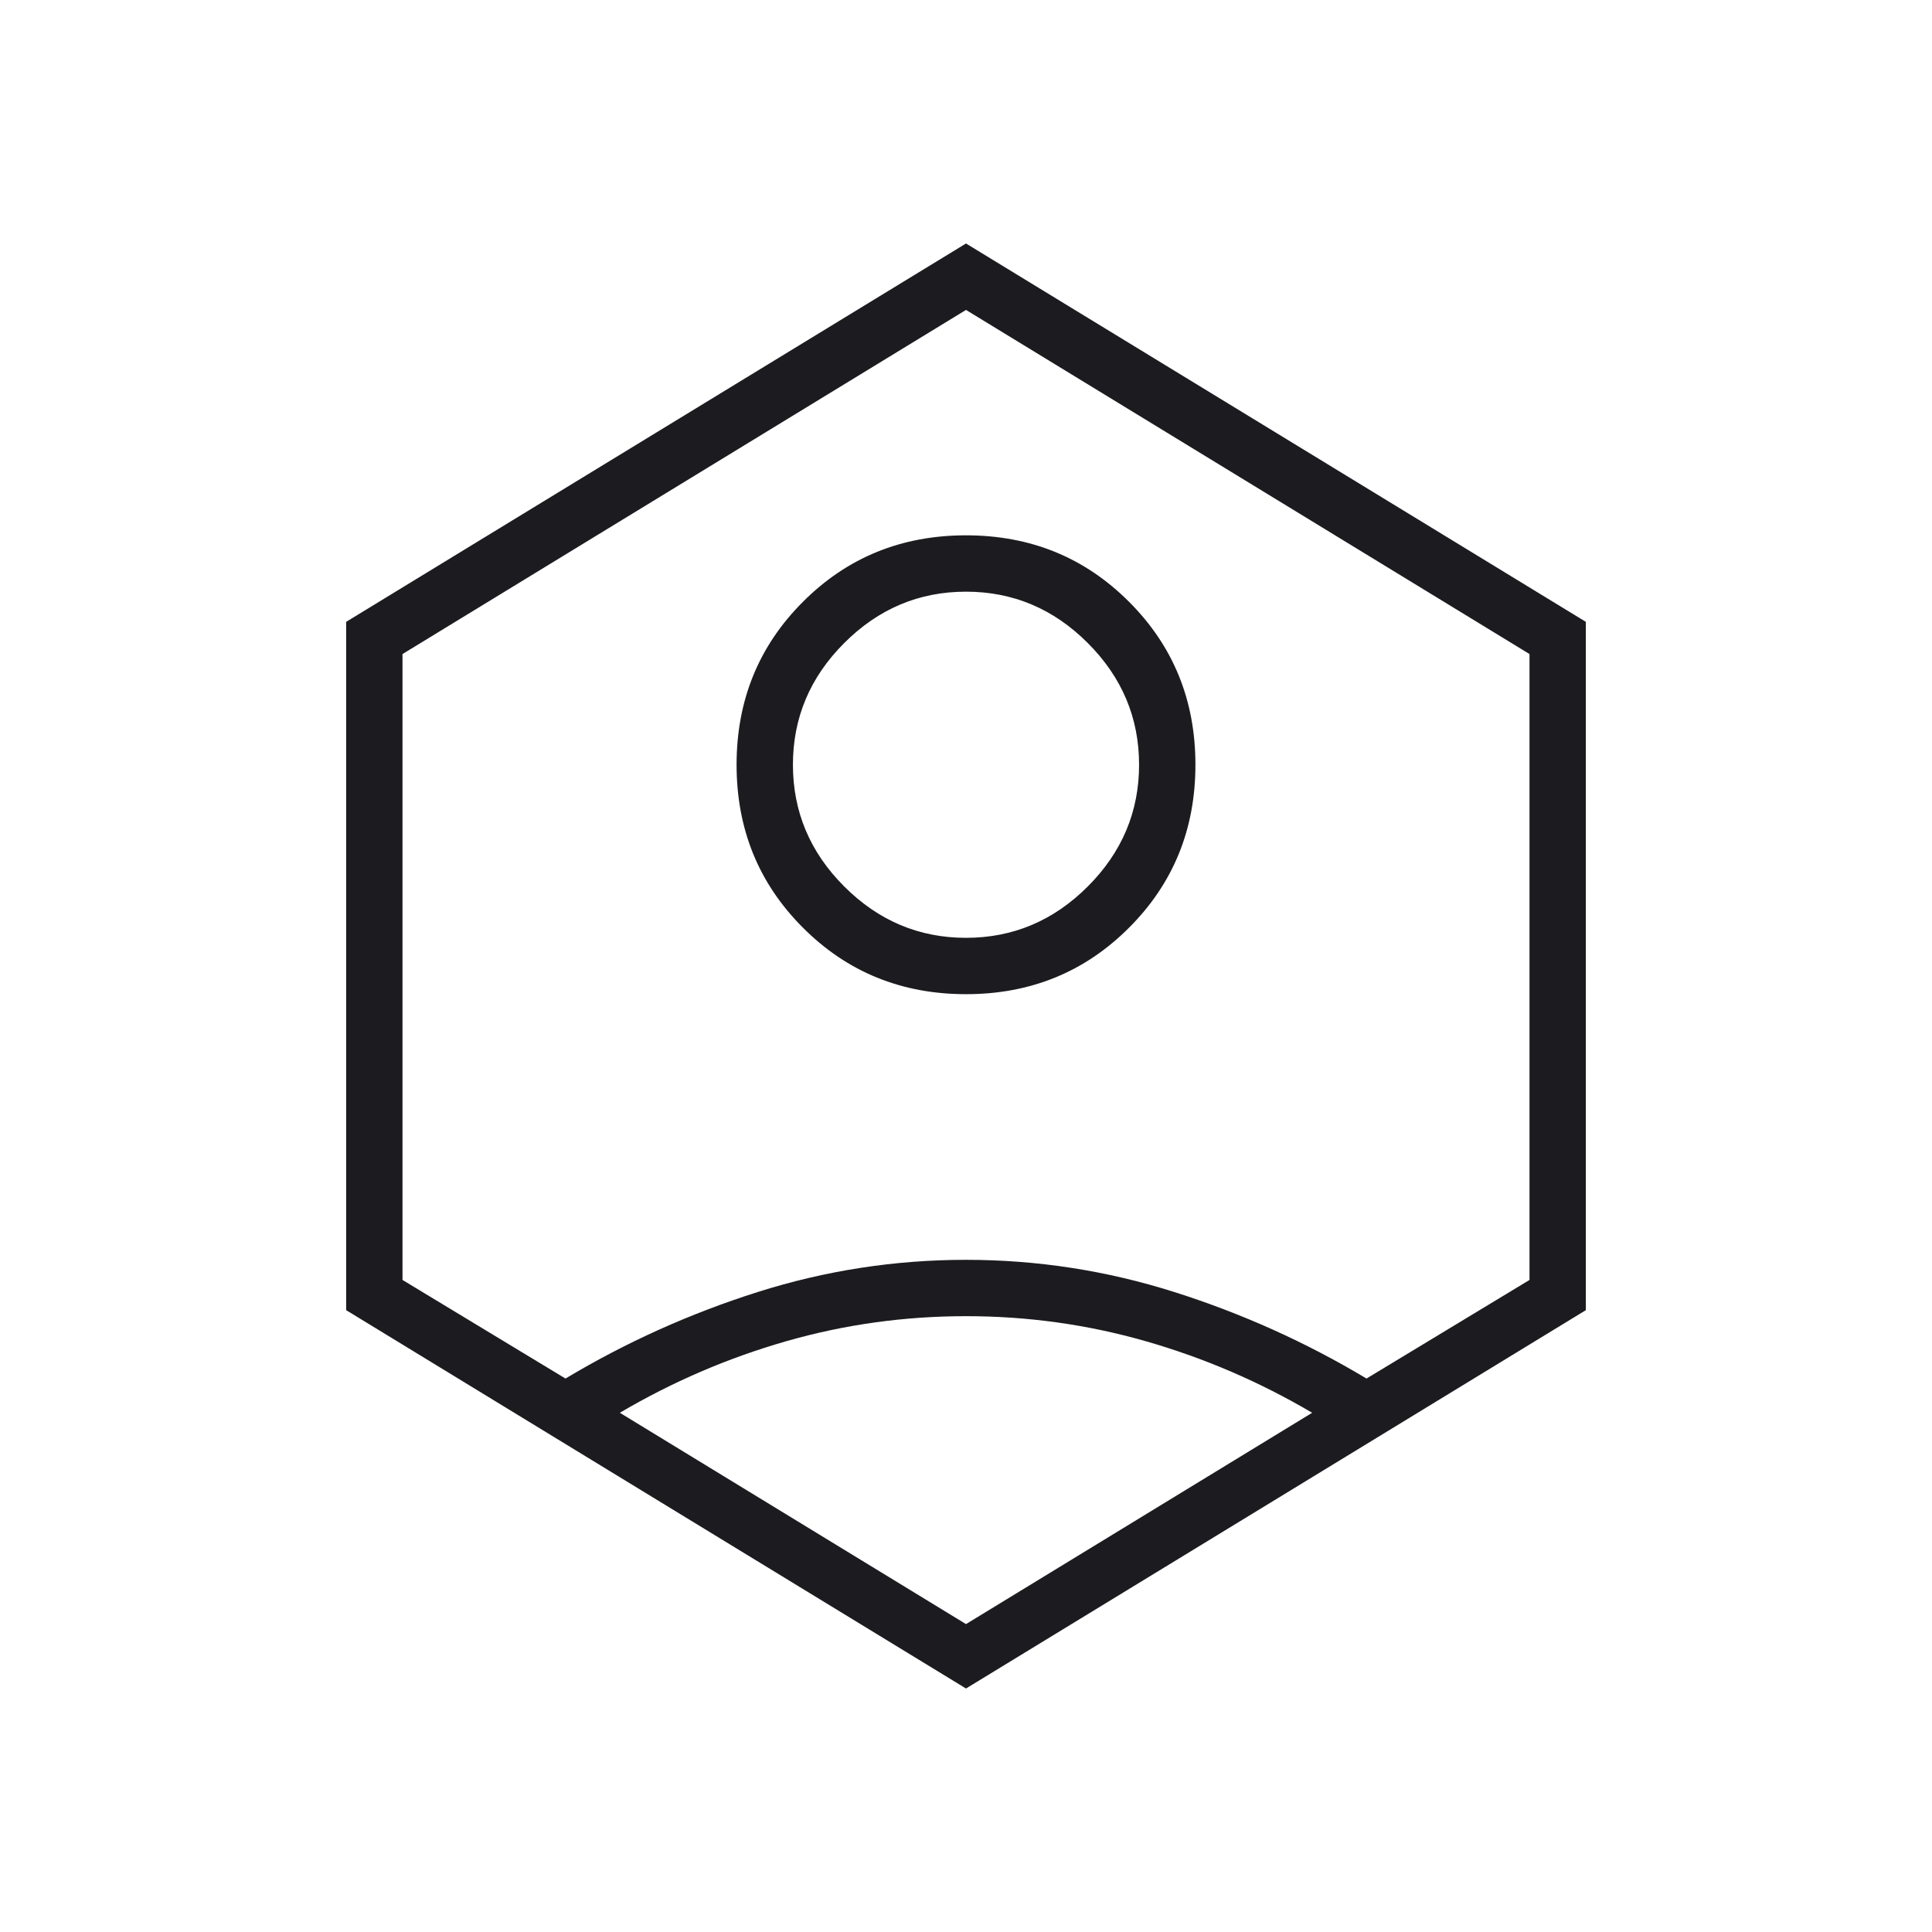 <svg width="60" height="60" viewBox="0 0 60 60" fill="none" xmlns="http://www.w3.org/2000/svg">
<mask id="mask0_1036_15411" style="mask-type:alpha" maskUnits="userSpaceOnUse" x="0" y="0" width="60" height="60">
<rect width="60" height="60" fill="#D9D9D9"/>
</mask>
<g mask="url(#mask0_1036_15411)">
<path d="M30 30.875C28 30.875 26.312 30.188 24.938 28.812C23.562 27.438 22.875 25.75 22.875 23.75C22.875 21.75 23.562 20.062 24.938 18.688C26.312 17.312 28 16.625 30 16.625C32 16.625 33.688 17.312 35.062 18.688C36.438 20.062 37.125 21.75 37.125 23.75C37.125 25.75 36.438 27.438 35.062 28.812C33.688 30.188 32 30.875 30 30.875ZM30 29.125C31.458 29.125 32.719 28.594 33.781 27.531C34.844 26.469 35.375 25.208 35.375 23.75C35.375 22.292 34.844 21.031 33.781 19.969C32.719 18.906 31.458 18.375 30 18.375C28.542 18.375 27.281 18.906 26.219 19.969C25.156 21.031 24.625 22.292 24.625 23.75C24.625 25.208 25.156 26.469 26.219 27.531C27.281 28.594 28.542 29.125 30 29.125ZM30 52.438L10.75 40.688V19.312L30 7.562L49.25 19.312V40.688L30 52.438ZM30 50.438L40.75 43.875C39.125 42.917 37.406 42.177 35.594 41.656C33.781 41.135 31.917 40.875 30 40.875C28.083 40.875 26.219 41.135 24.406 41.656C22.594 42.177 20.875 42.917 19.25 43.875L30 50.438ZM17.562 42.812C19.438 41.688 21.427 40.792 23.531 40.125C25.635 39.458 27.792 39.125 30 39.125C32.208 39.125 34.365 39.458 36.469 40.125C38.573 40.792 40.562 41.688 42.438 42.812L47.5 39.75V20.312L30 9.625L12.5 20.312V39.75L17.562 42.812Z" fill="#1C1B1F"/>
</g>
</svg>
